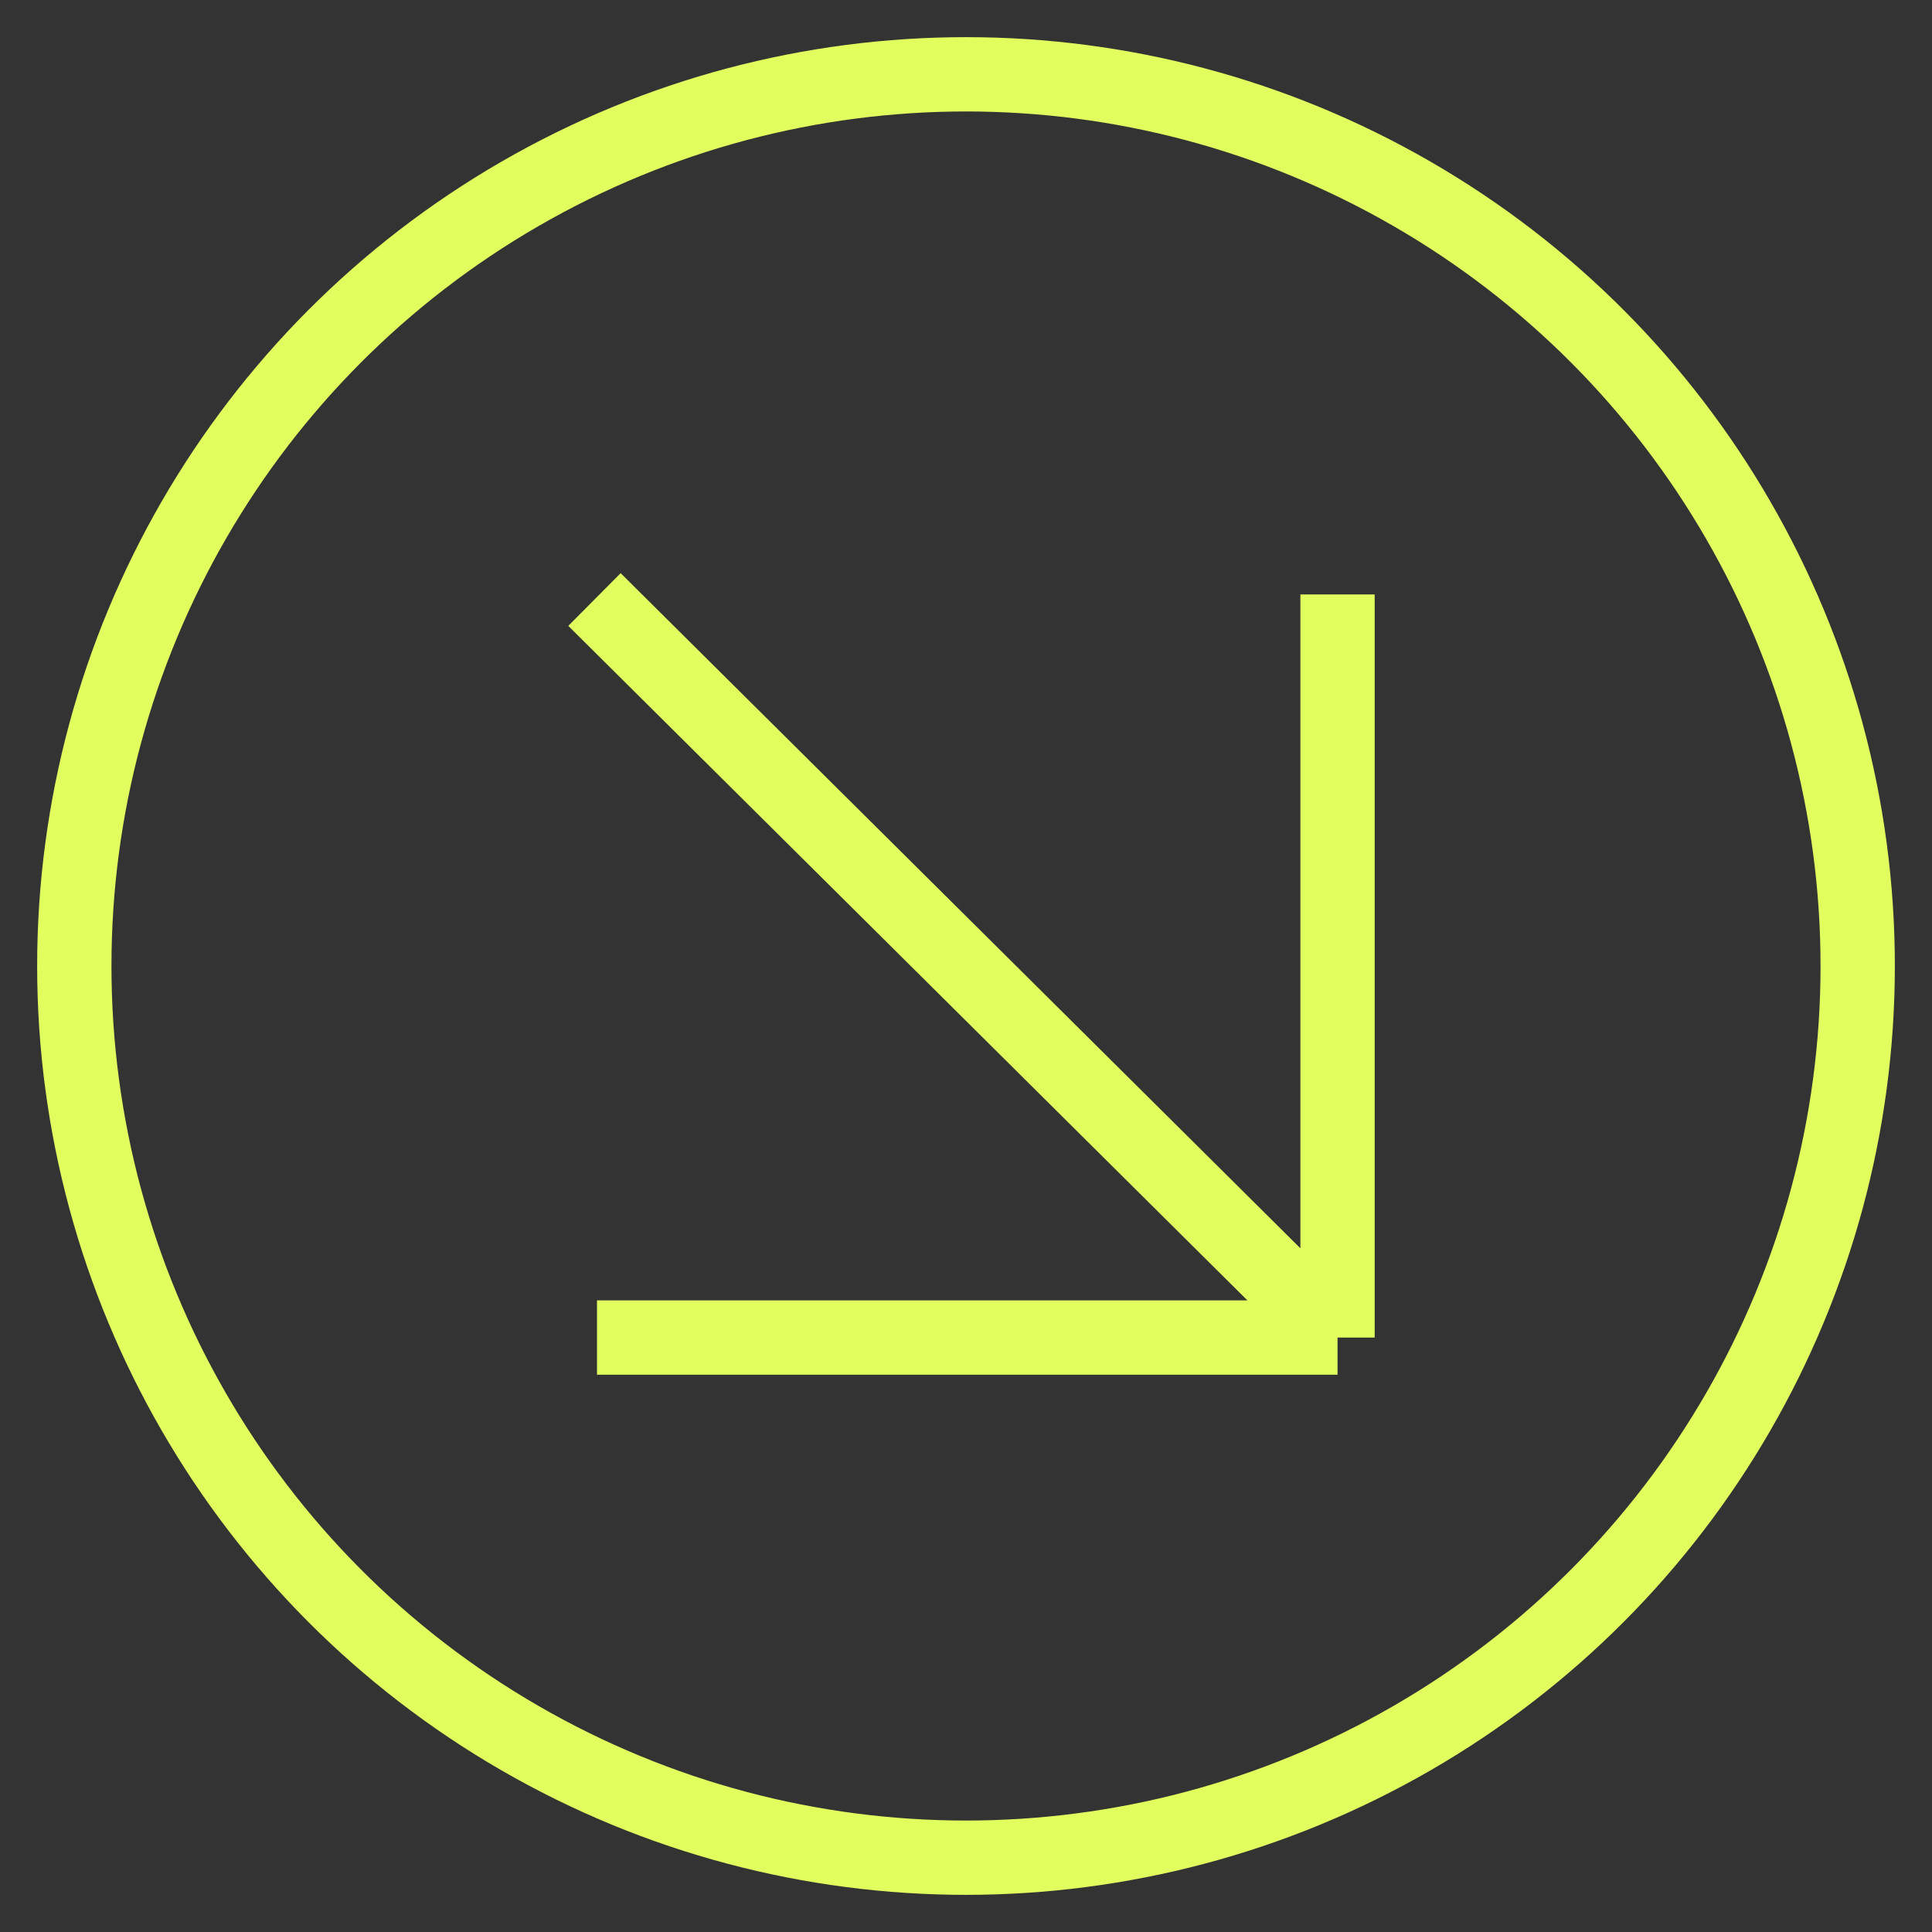 <svg width="26" height="26" viewBox="0 0 26 26" fill="none" xmlns="http://www.w3.org/2000/svg">
<rect x="0" y="0" width="26" height="26" fill="#333333" stroke="none"/>
<circle cx="13" cy="13" r="12" stroke="#E0FF5F"/>
<path d="M8.034 18H18M18 18V8M18 18L8 8.068" stroke="#E0FF5F"/>
</svg>
